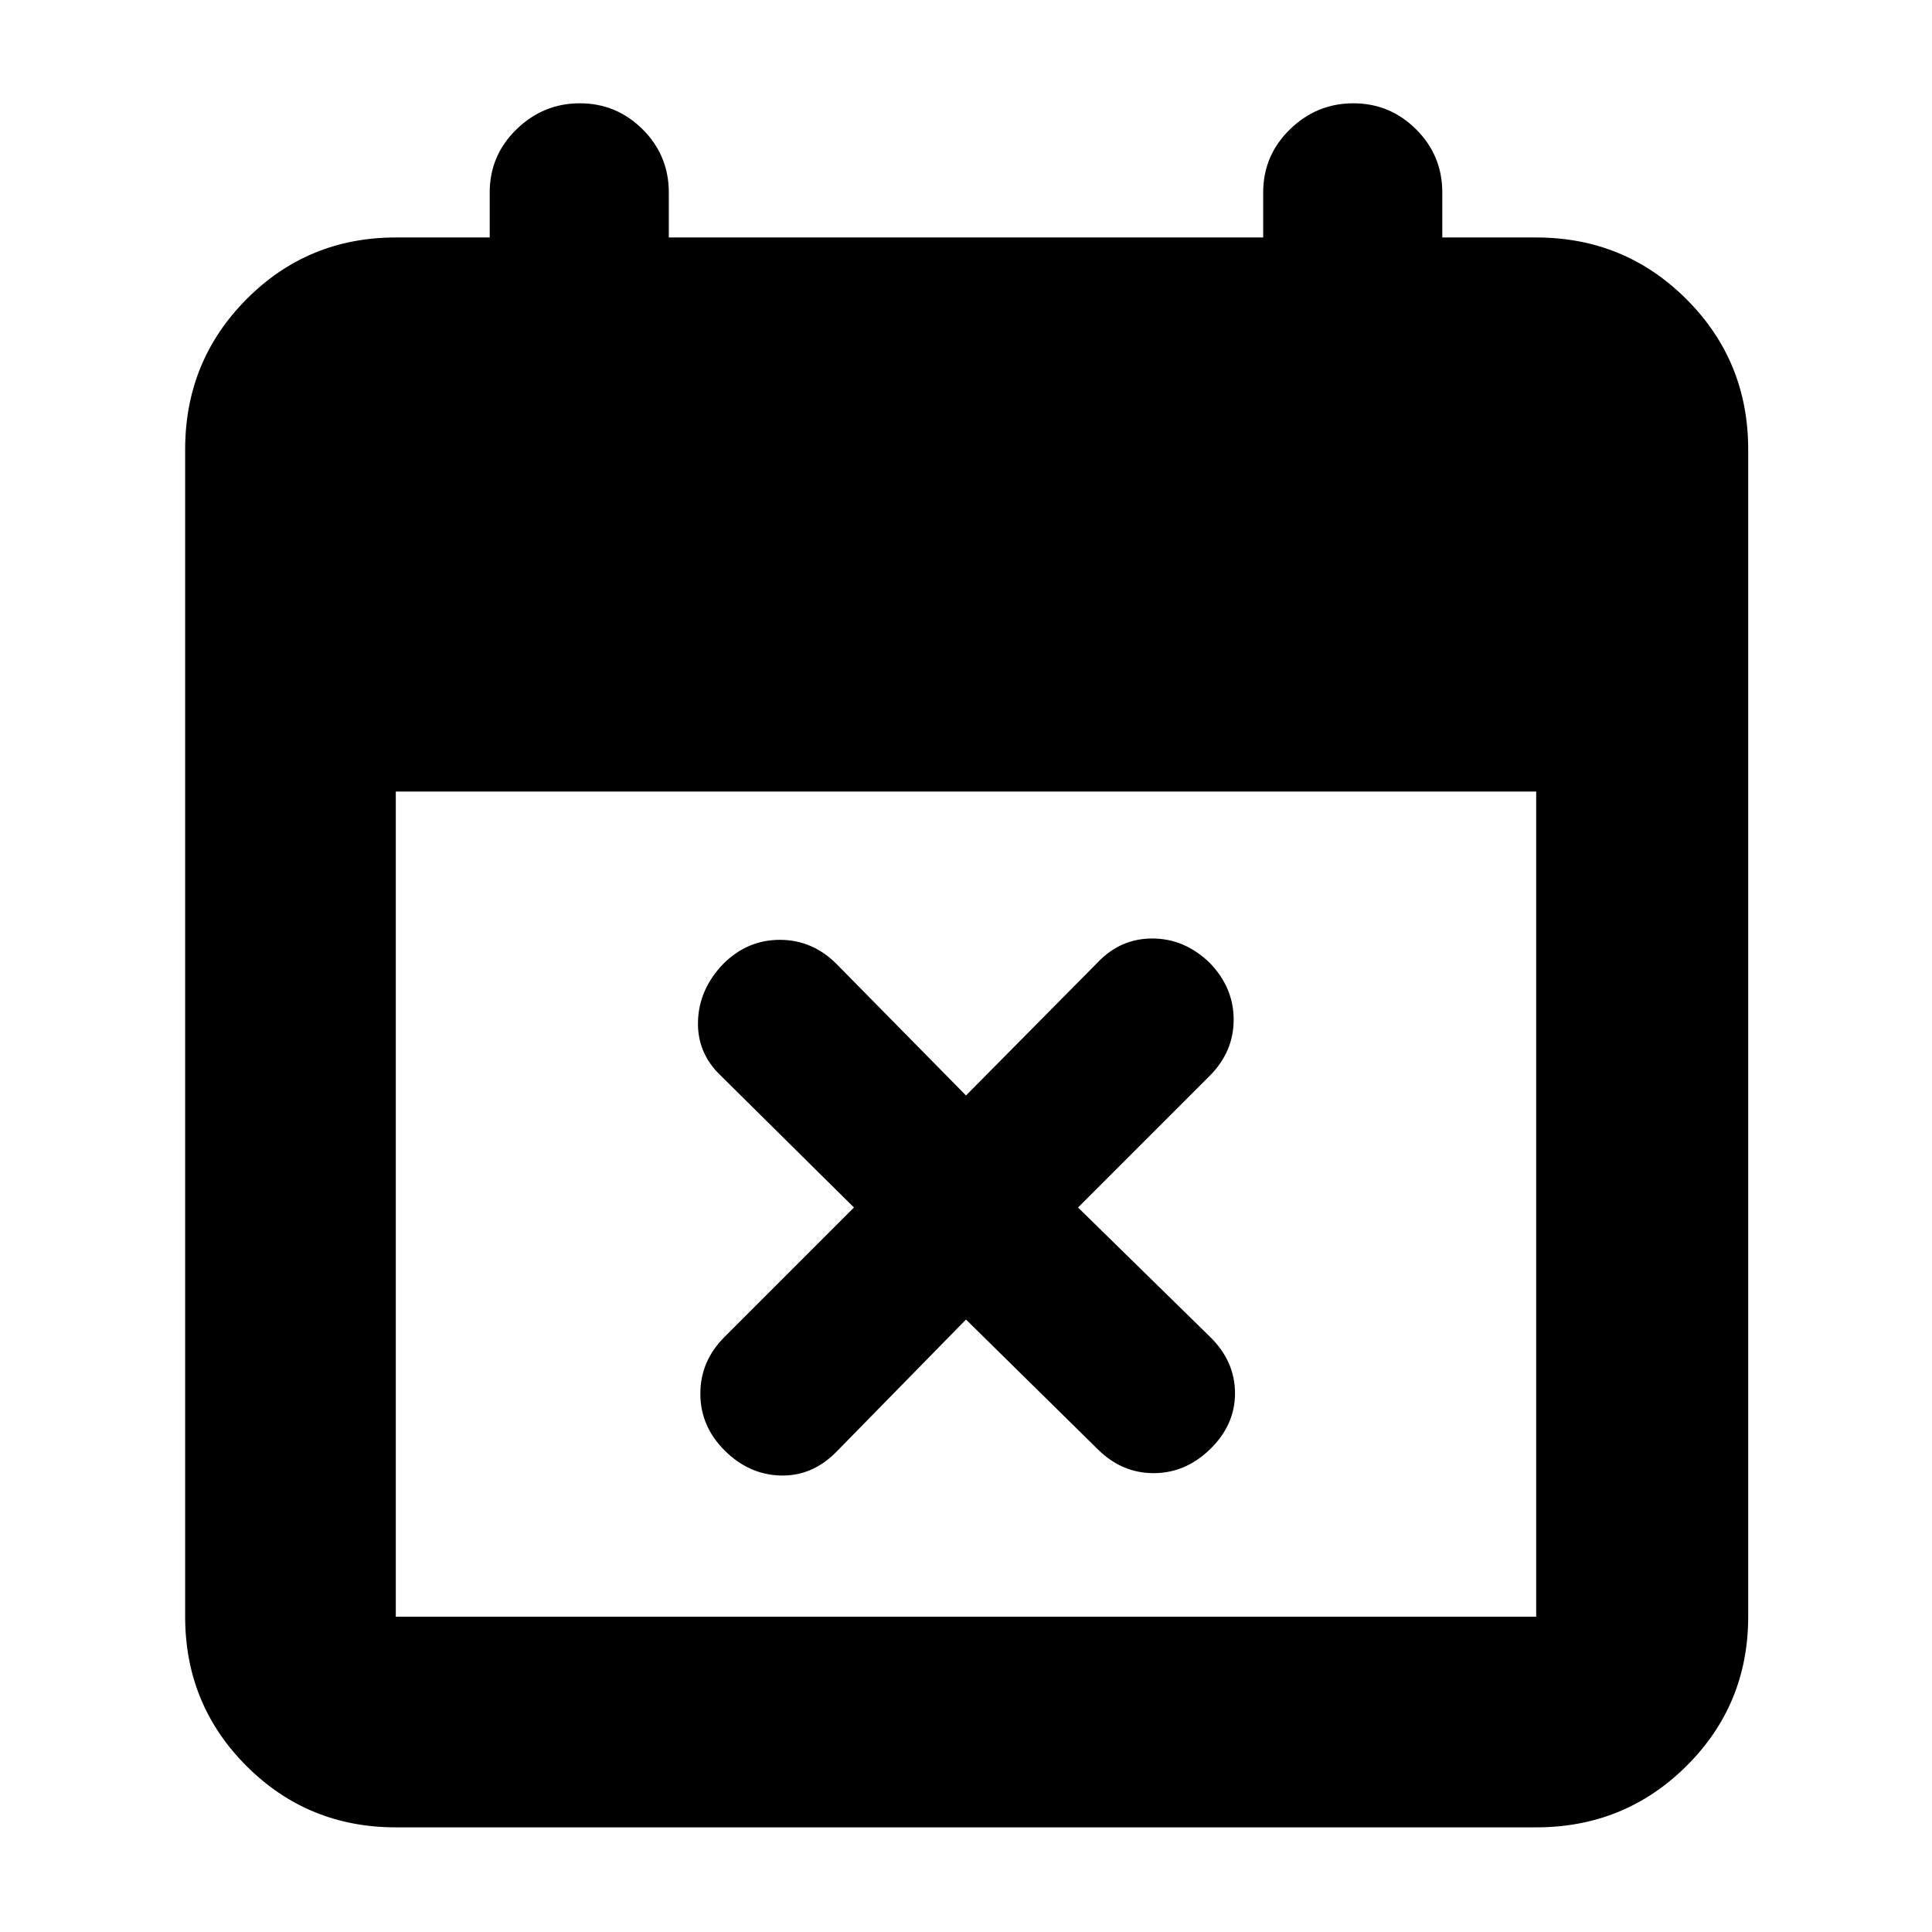 <svg xmlns="http://www.w3.org/2000/svg" height="40" viewBox="0 -960 960 960" width="40"><path d="m480-304.33-64.67 66q-12 12-27.66 11.5-15.67-.5-27.67-12.5-12-12-12-28.17t12-28.17L424.33-360l-66-65.33q-12-11.34-11.5-27.25.5-15.92 12.5-28.42 12-12 28.17-12t28.17 12L480-415.67l65.33-66q11.34-12 27.25-12 15.92 0 28.42 12 12 12.34 12 28.34t-12 28L535.67-360l66 64.67q12 12 12 27.66 0 15.67-12.28 27.67-12.27 12-28.16 12-15.9 0-27.9-12L480-304.33ZM196.67-52q-43.7 0-74.19-30.48Q92-112.97 92-156.67v-580q0-43.97 30.48-74.65Q152.97-842 196.67-842h46.66v-22.33q0-18.44 13.3-31.39 13.29-12.95 31.5-12.95 18.2 0 31.2 12.95t13 31.39V-842h295.34v-22.33q0-18.44 13.29-31.39 13.3-12.95 31.5-12.95 18.21 0 31.21 12.95t13 31.39V-842h46.66q43.98 0 74.66 30.68t30.68 74.65v580q0 43.7-30.68 74.19Q807.31-52 763.33-52H196.67Zm0-104.67h566.66v-410H196.67v410Z"/></svg>